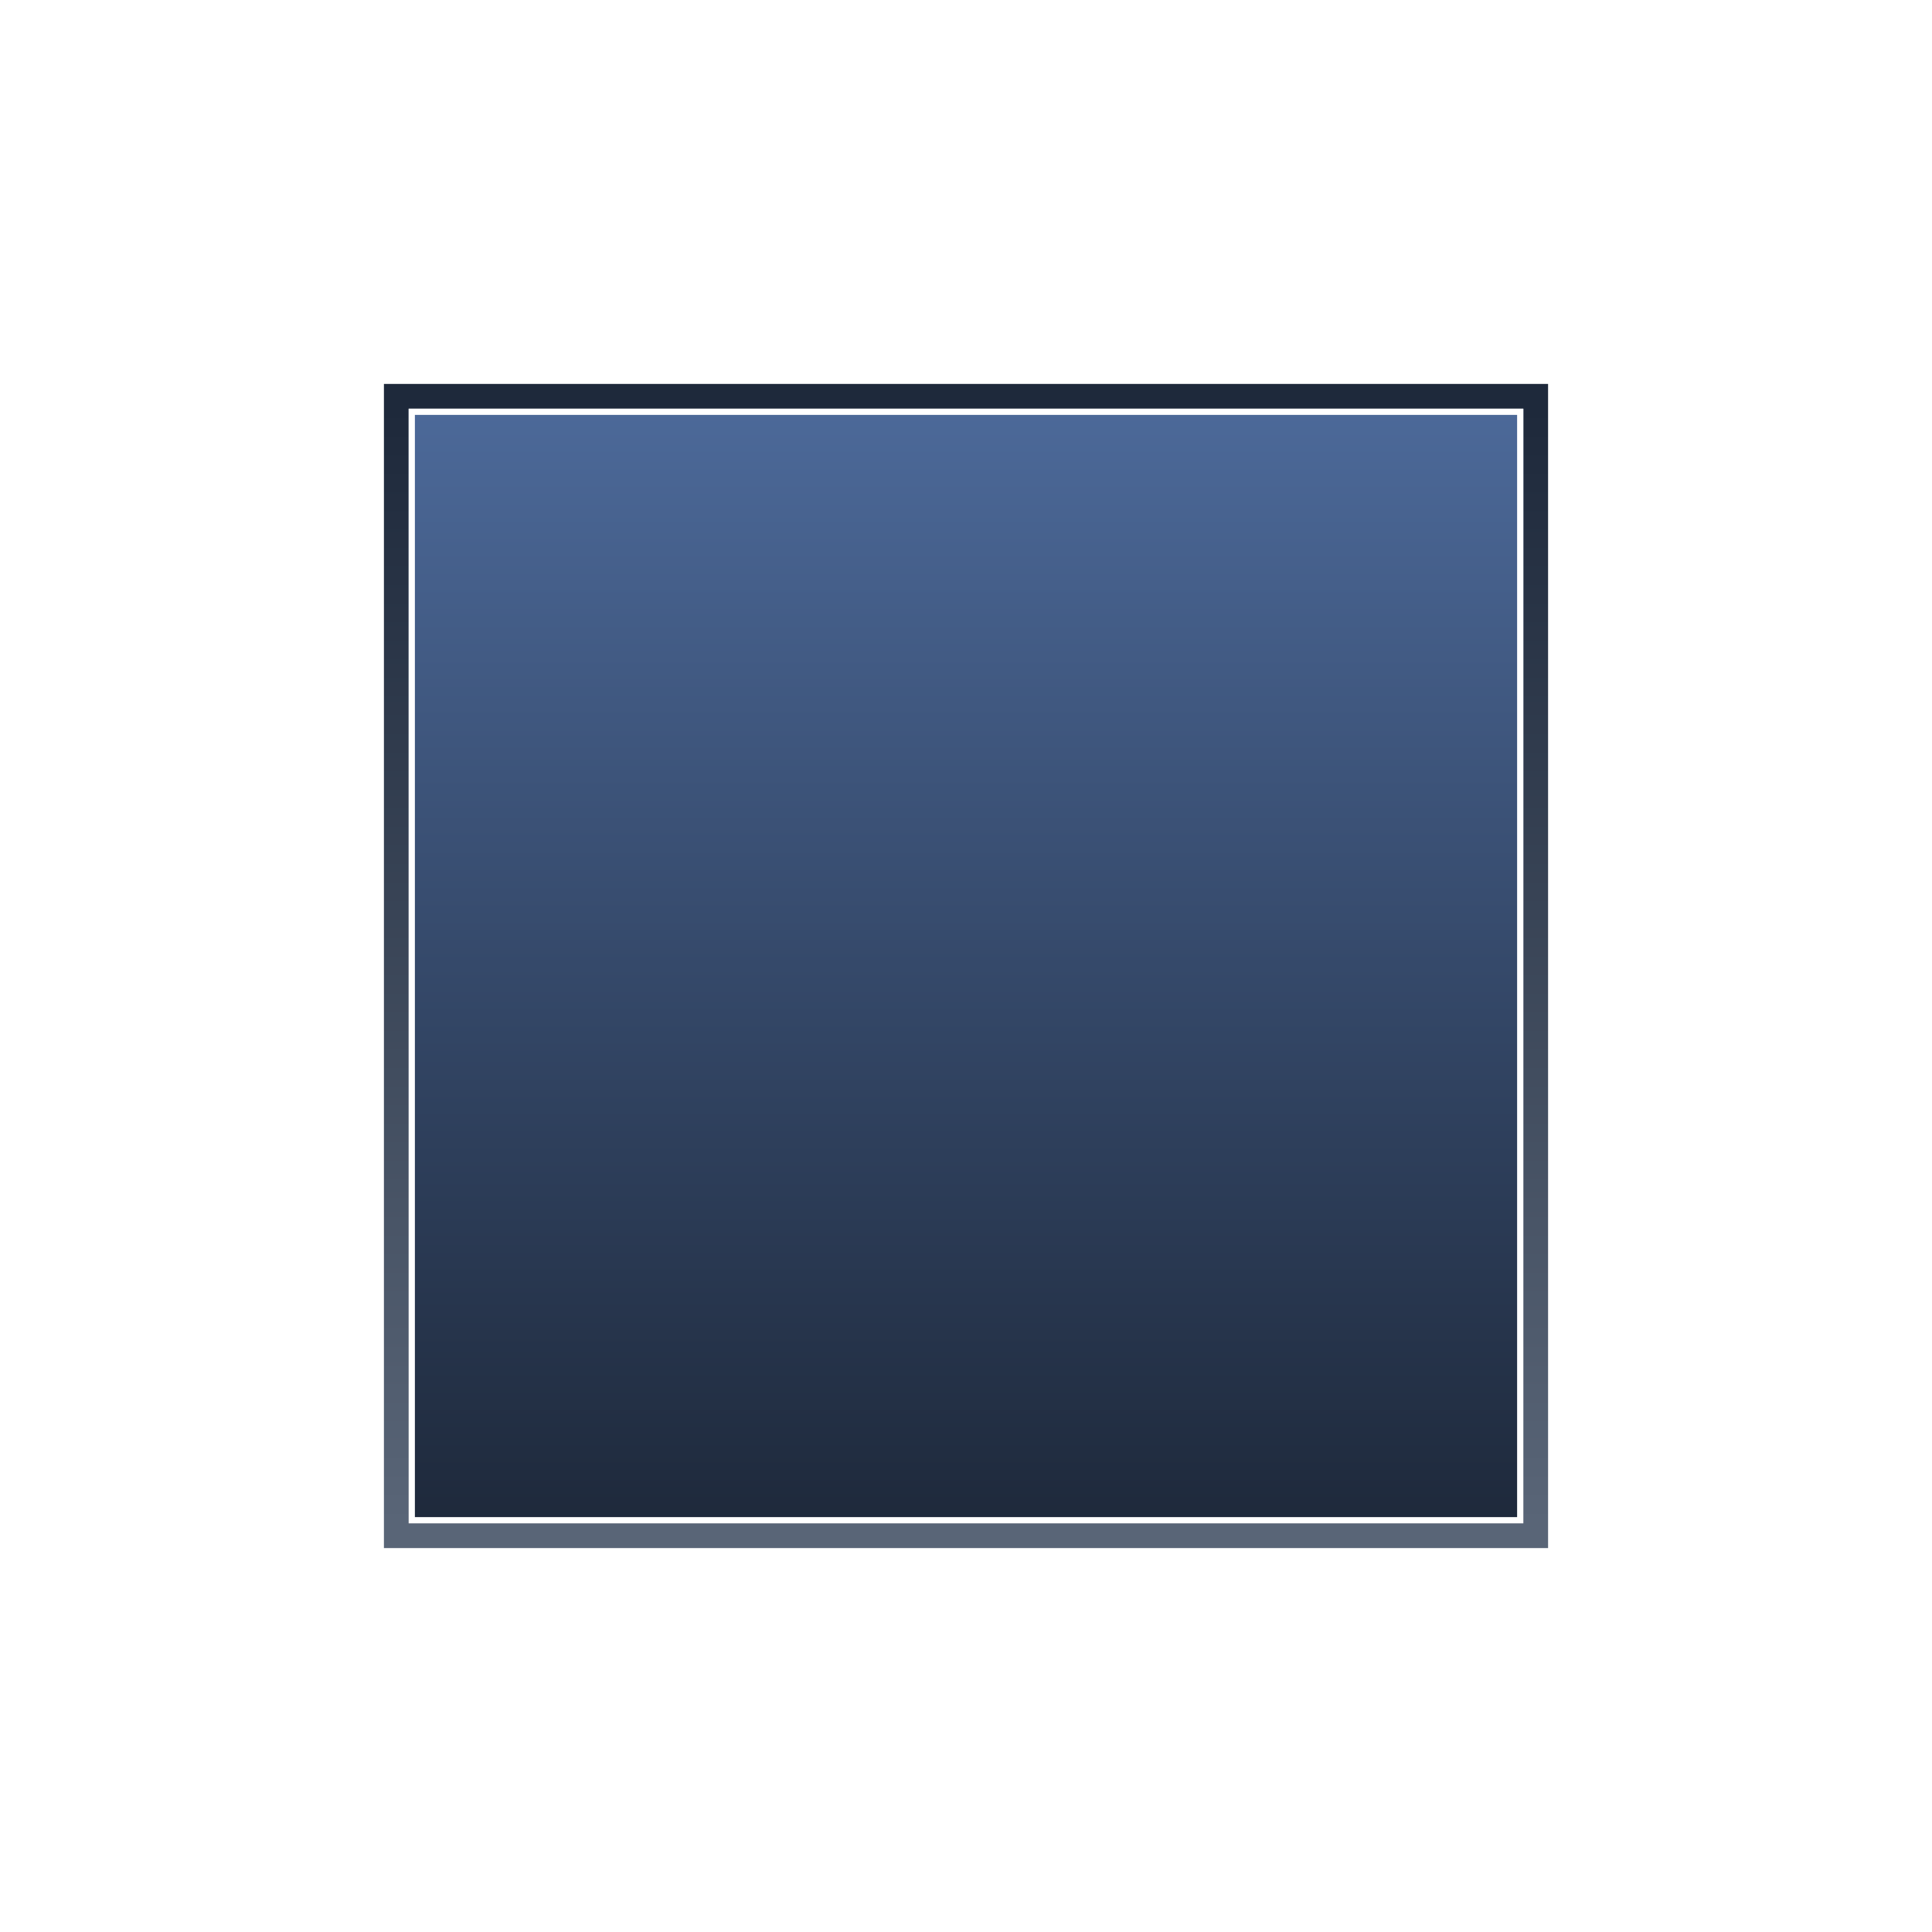<svg width="312" height="312" viewBox="0 0 312 312" fill="none" xmlns="http://www.w3.org/2000/svg">
<g filter="url(#filter0_d_5_8)">
<rect x="64" y="64" width="184" height="184" stroke="url(#paint0_linear_5_8)" stroke-width="4"/>
<g filter="url(#filter1_f_5_8)">
<path d="M246 66H66V246H246V66Z" fill="url(#paint1_linear_5_8)"/>
<path d="M66.5 66.5H245.5V245.5H66.5V66.5Z" stroke="white"/>
</g>
</g>
<defs>
<filter id="filter0_d_5_8" x="0.9" y="0.9" width="310.2" height="310.2" filterUnits="userSpaceOnUse" color-interpolation-filters="sRGB">
<feFlood flood-opacity="0" result="BackgroundImageFix"/>
<feColorMatrix in="SourceAlpha" type="matrix" values="0 0 0 0 0 0 0 0 0 0 0 0 0 0 0 0 0 0 127 0" result="hardAlpha"/>
<feOffset/>
<feGaussianBlur stdDeviation="30.55"/>
<feColorMatrix type="matrix" values="0 0 0 0 0.024 0 0 0 0 0.714 0 0 0 0 0.831 0 0 0 0.63 0"/>
<feBlend mode="normal" in2="BackgroundImageFix" result="effect1_dropShadow_5_8"/>
<feBlend mode="normal" in="SourceGraphic" in2="effect1_dropShadow_5_8" result="shape"/>
</filter>
<filter id="filter1_f_5_8" x="59.2" y="59.2" width="193.6" height="193.6" filterUnits="userSpaceOnUse" color-interpolation-filters="sRGB">
<feFlood flood-opacity="0" result="BackgroundImageFix"/>
<feBlend mode="normal" in="SourceGraphic" in2="BackgroundImageFix" result="shape"/>
<feGaussianBlur stdDeviation="3.4" result="effect1_foregroundBlur_5_8"/>
</filter>
<linearGradient id="paint0_linear_5_8" x1="156" y1="66" x2="156" y2="246" gradientUnits="userSpaceOnUse">
<stop stop-color="#1E293B"/>
<stop offset="1" stop-color="#596577"/>
</linearGradient>
<linearGradient id="paint1_linear_5_8" x1="156" y1="66" x2="156" y2="246" gradientUnits="userSpaceOnUse">
<stop stop-color="#1E293B"/>
<stop offset="0" stop-color="#4C6999"/>
<stop offset="1" stop-color="#1E293B"/>
</linearGradient>
</defs>
</svg>

